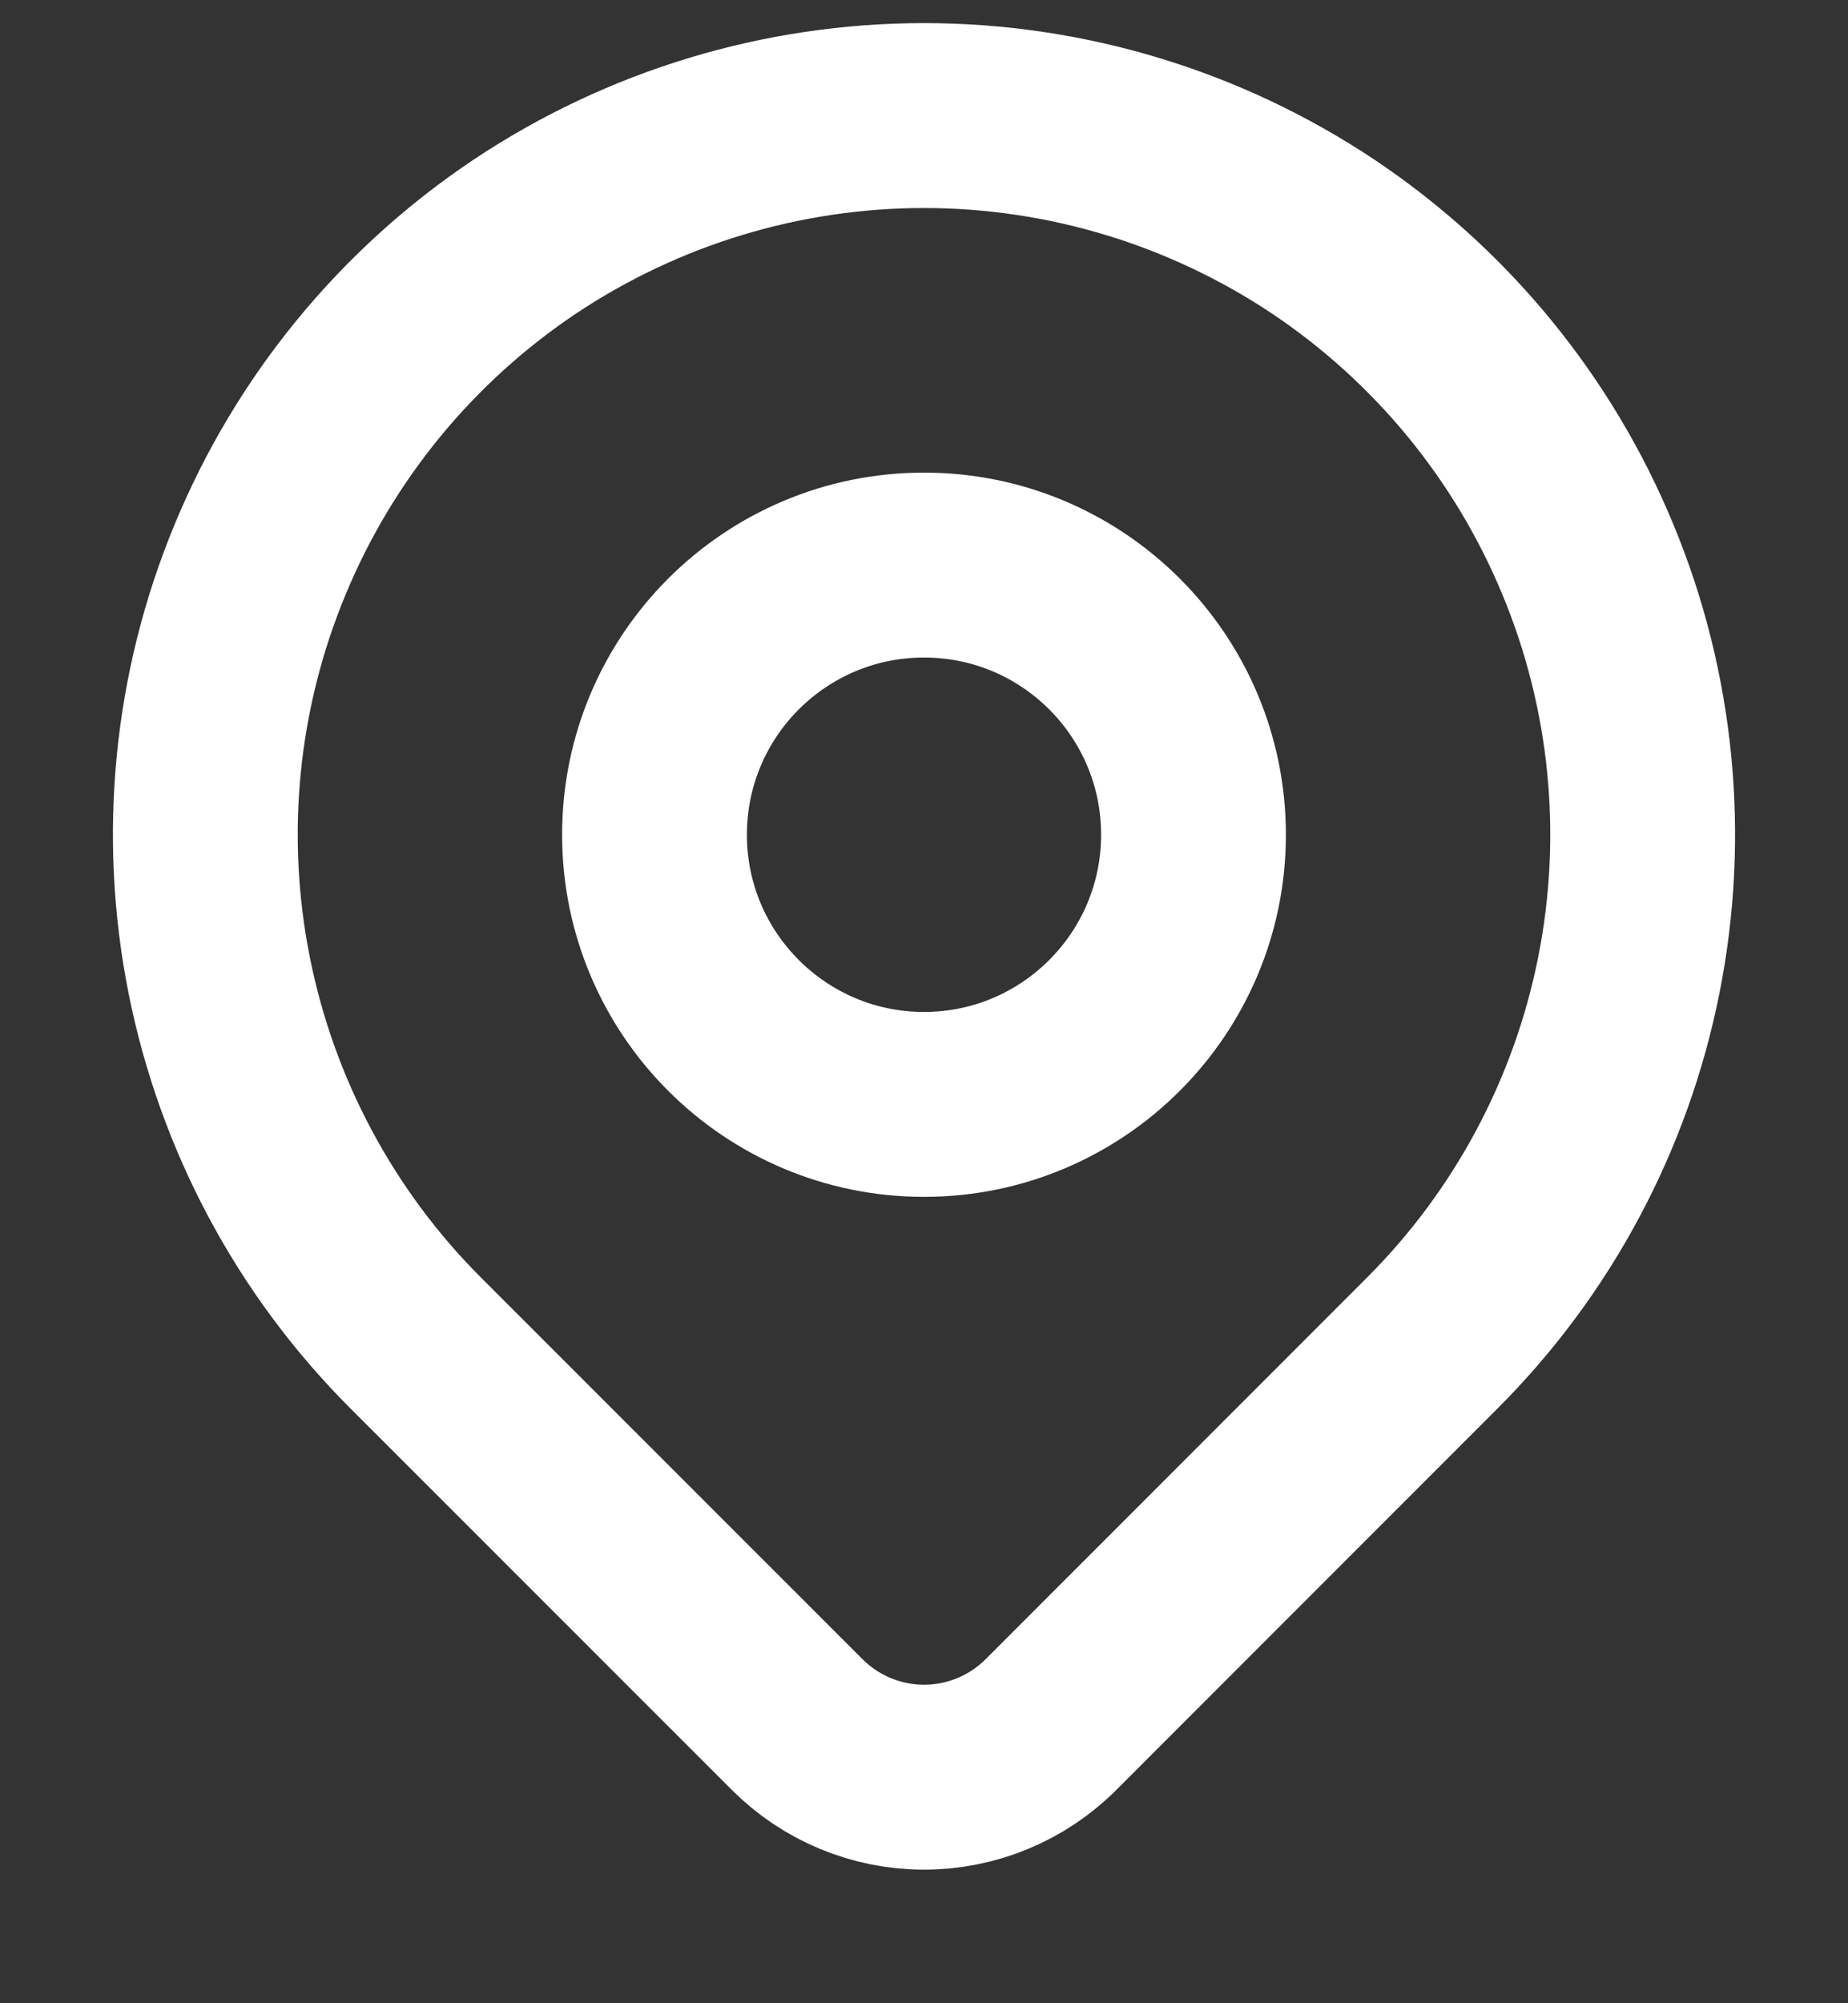 <svg width="12" height="13" viewBox="0 0 12 13" fill="none" xmlns="http://www.w3.org/2000/svg">
<rect x="0" y="0" width="12" height="13" fill="#333333" stroke="none"/>
<path d="M6 7.167C6.966 7.167 7.75 6.383 7.75 5.417C7.75 4.45 6.966 3.667 6 3.667C5.034 3.667 4.25 4.45 4.25 5.417C4.25 6.383 5.034 7.167 6 7.167Z" stroke="white" stroke-width="1.2" stroke-linecap="round" stroke-linejoin="round"/>
<path d="M9.3 8.716L6.825 11.191C6.606 11.41 6.31 11.533 6 11.533C5.691 11.533 5.395 11.41 5.176 11.191L2.7 8.716C2.047 8.064 1.603 7.232 1.423 6.327C1.243 5.422 1.335 4.483 1.689 3.631C2.042 2.778 2.64 2.049 3.407 1.536C4.175 1.024 5.077 0.75 6 0.75C6.923 0.75 7.825 1.024 8.593 1.536C9.36 2.049 9.958 2.778 10.311 3.631C10.665 4.483 10.757 5.422 10.577 6.327C10.397 7.232 9.953 8.064 9.3 8.716V8.716Z" stroke="white" stroke-width="1.2" stroke-linecap="round" stroke-linejoin="round"/>
</svg>

